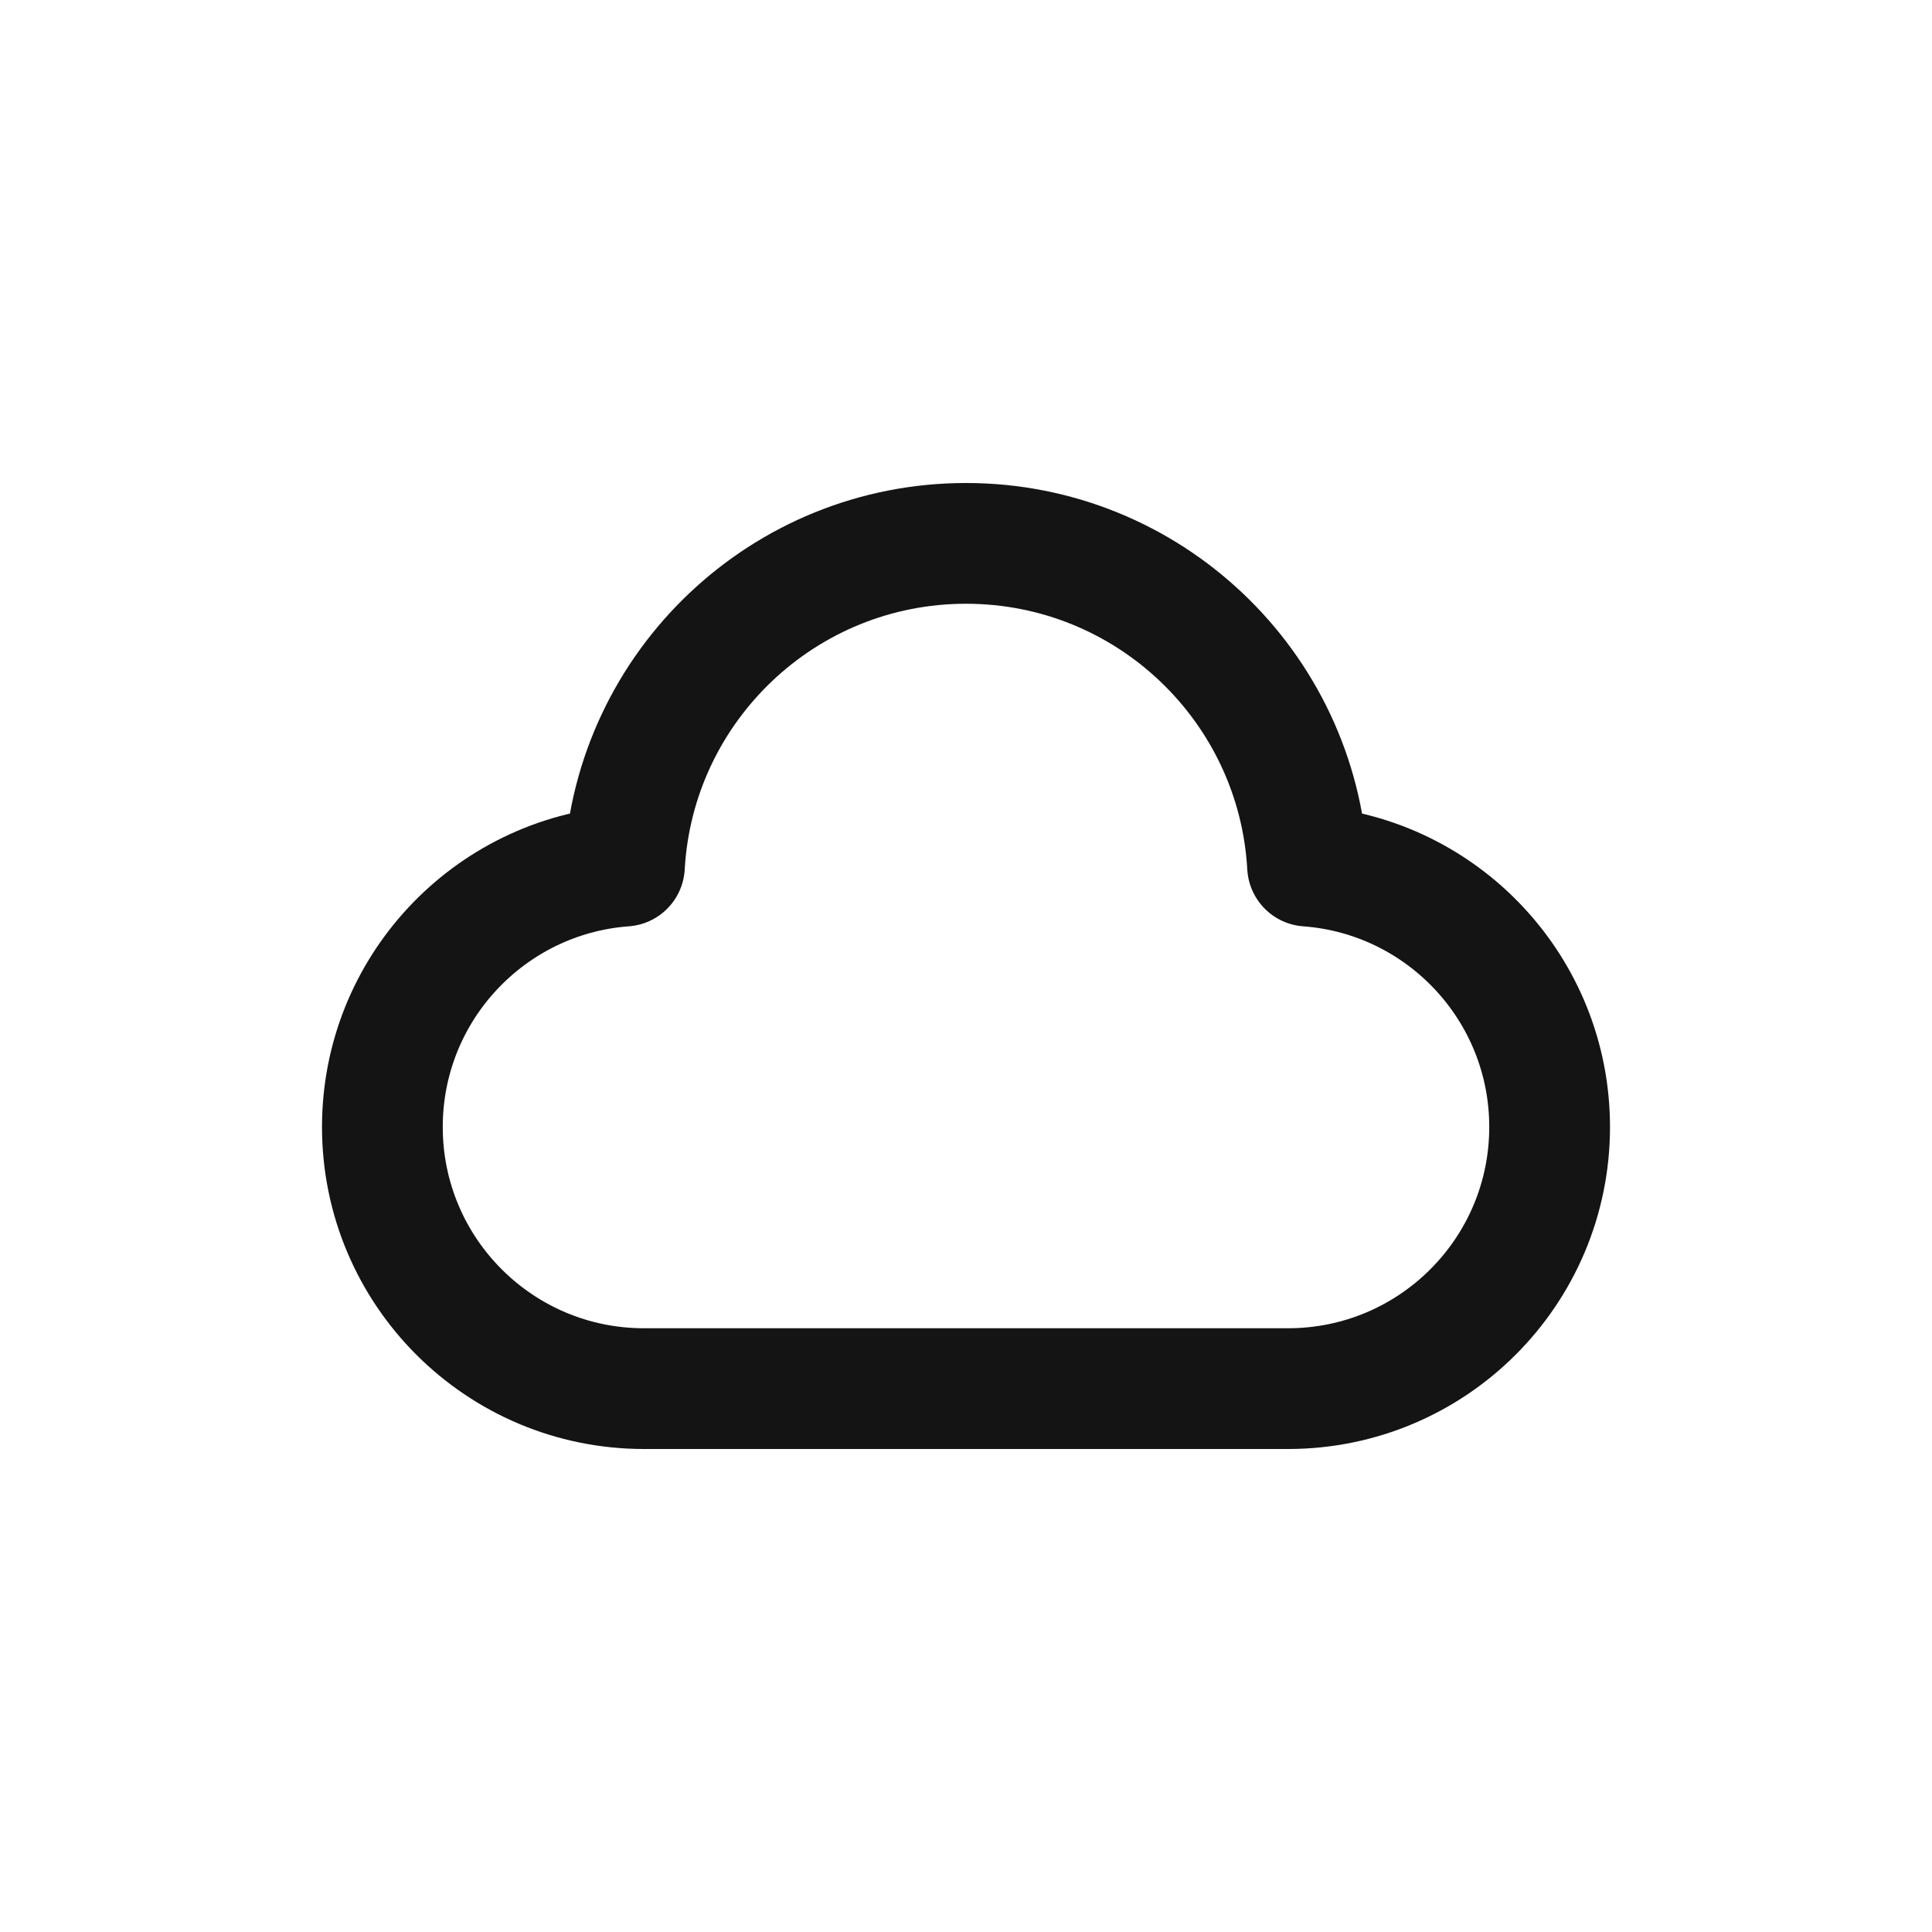 <svg width="24" height="24" viewBox="0 0 24 24" fill="none" xmlns="http://www.w3.org/2000/svg">
<path d="M4.75 14C4.75 15.795 6.205 17.25 8 17.25H16C17.795 17.25 19.25 15.795 19.25 14C19.25 12.287 17.925 10.883 16.243 10.759C16.118 8.524 14.266 6.75 12 6.75C9.734 6.75 7.882 8.524 7.757 10.759C6.075 10.883 4.75 12.287 4.75 14Z" stroke="#141414" stroke-width="1.5" stroke-linecap="round" stroke-linejoin="round"/>
</svg>

